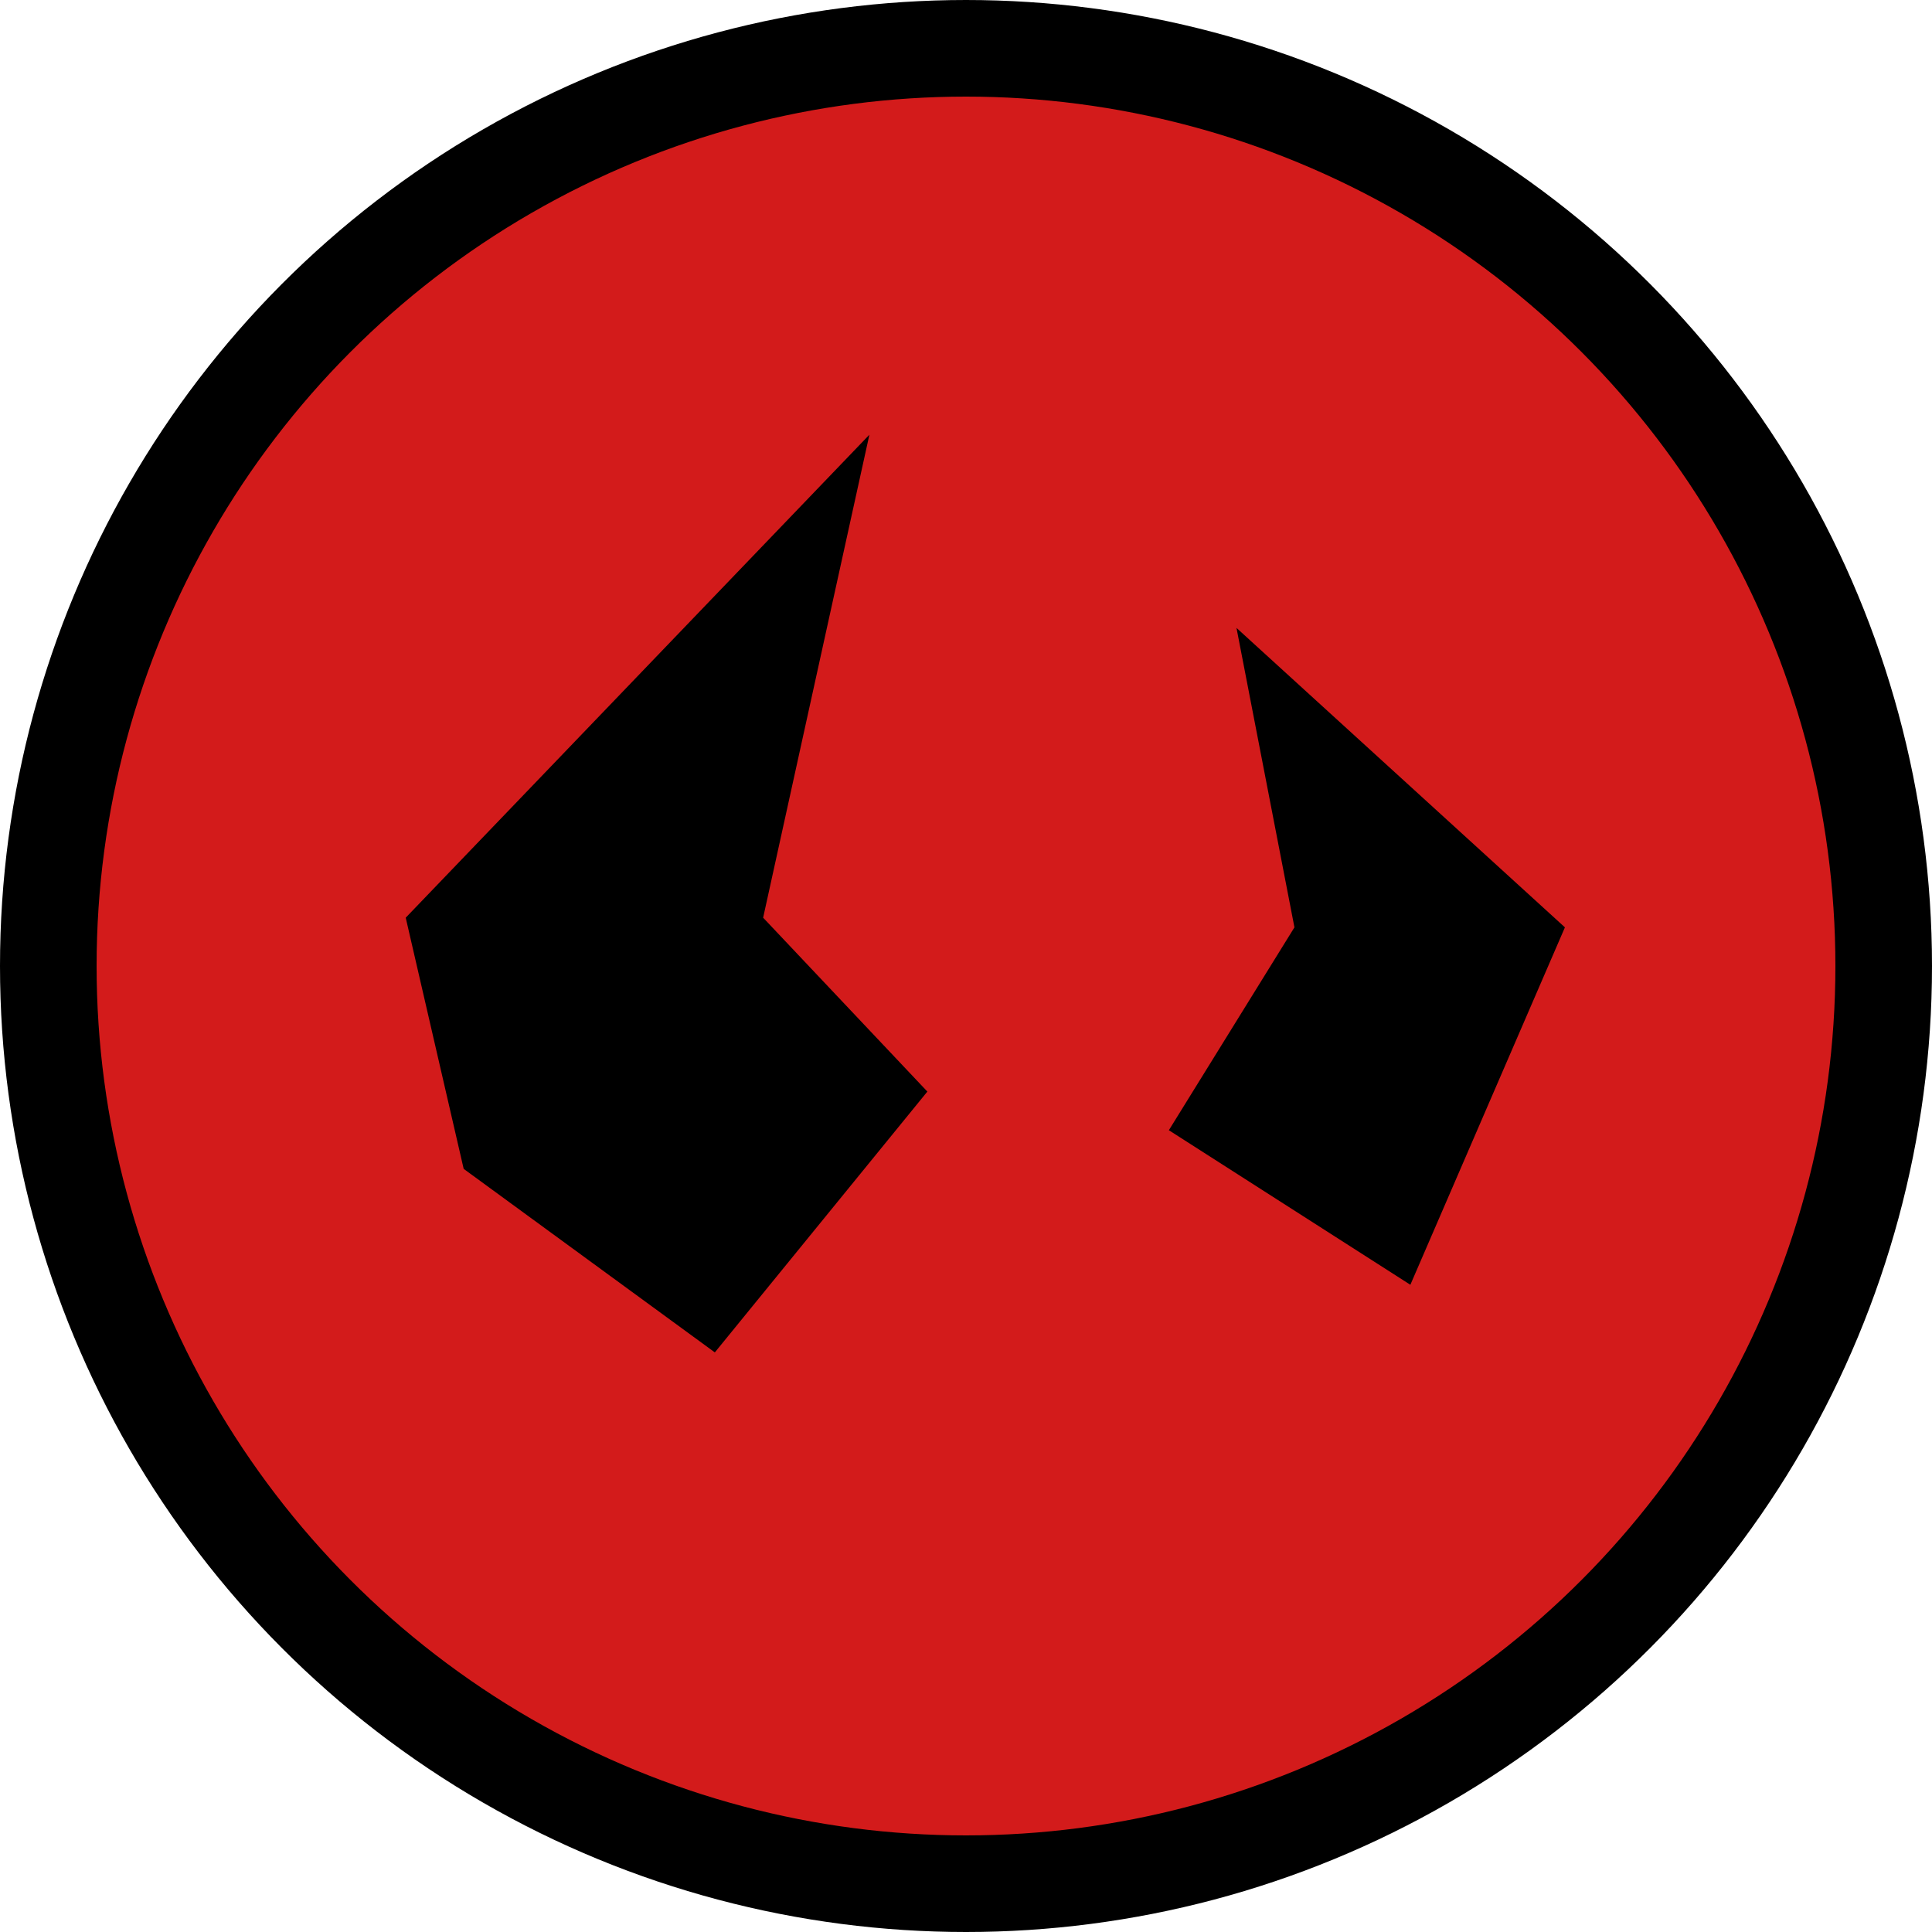 <svg width="100" height="100" viewBox="0 0 100 100" fill="none" xmlns="http://www.w3.org/2000/svg">
	<circle cx="50" cy="50" r="47.5" fill="#D31B1B" stroke="black" stroke-width="5"/>
	<svg x="20" y="20" width="62" height="51" viewBox="0 0 62 51" fill="none" xmlns="http://www.w3.org/2000/svg">
		<path d="M1 27.5L25 2.5L19.5 27.5L28 36.5L17 50L4 40.5L1 27.5Z" fill="black"/>
		<path d="M53 46.5L40.5 38.5L47 28L44 12.5L61 28L53 46.5Z" fill="black"/>
	</svg>
</svg>
